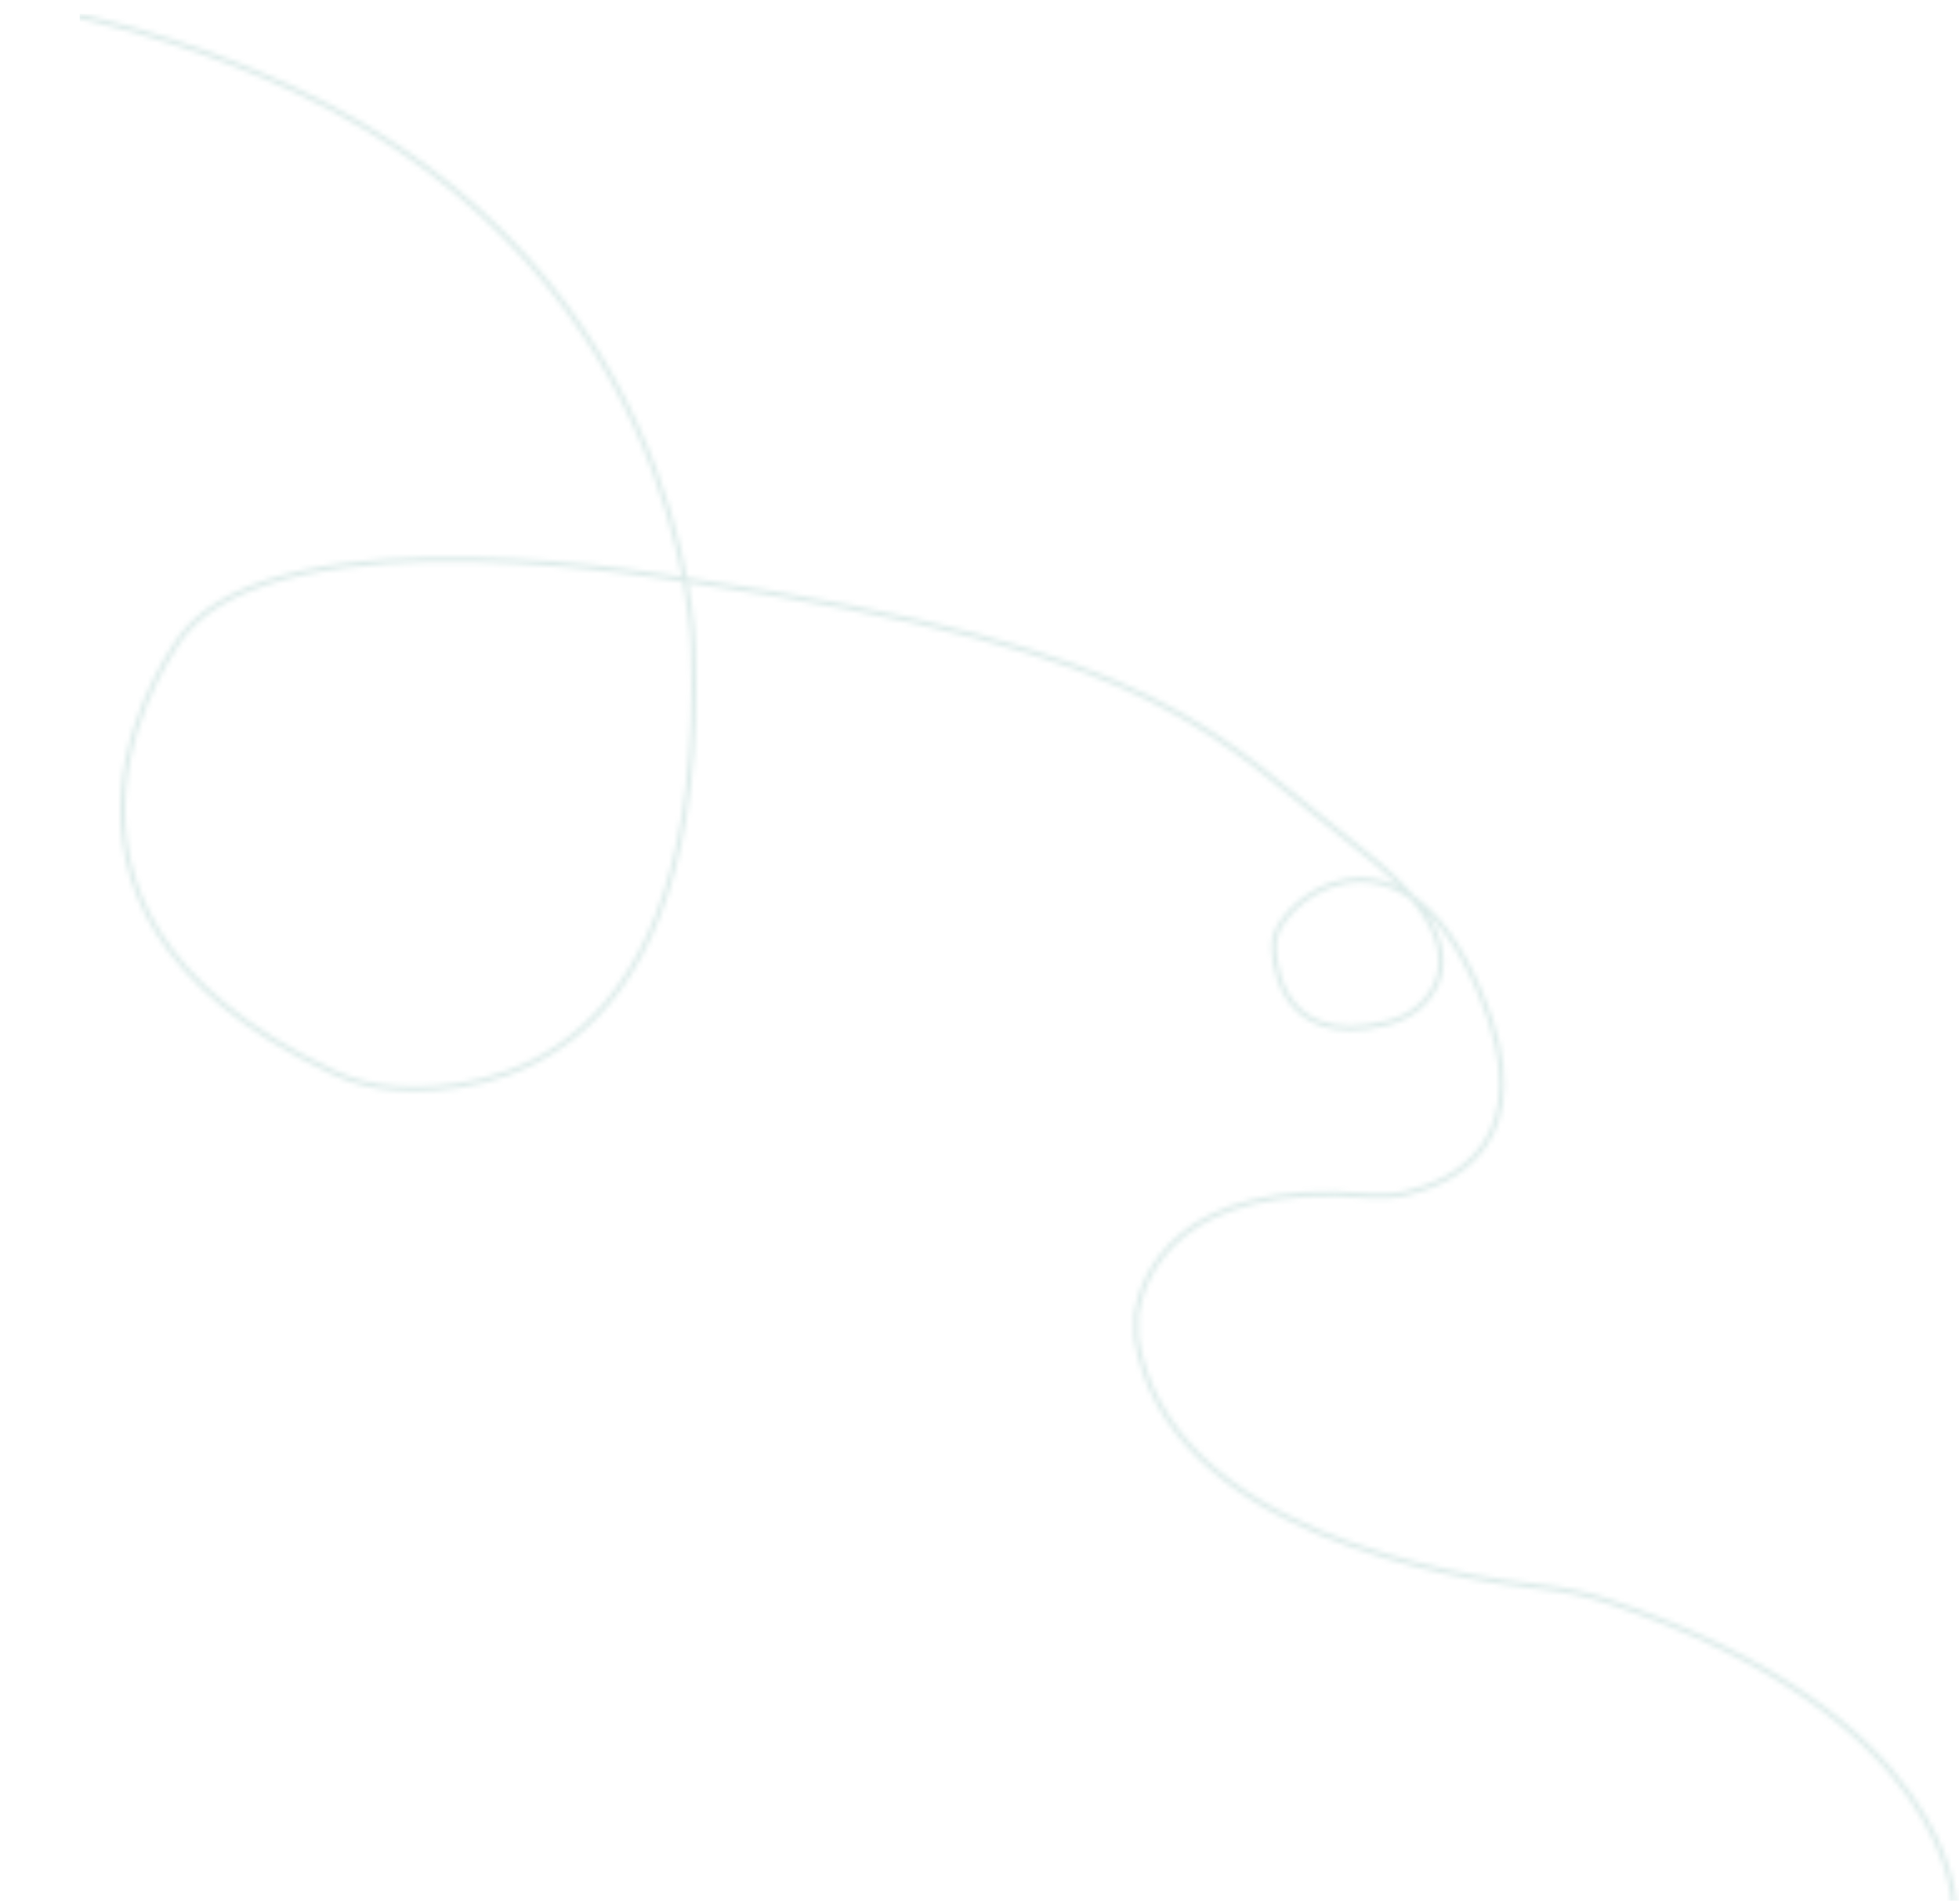 <svg width="391" height="380" viewBox="0 0 391 380" fill="none" xmlns="http://www.w3.org/2000/svg">
<g opacity="0.15">
<mask id="mask0_3254_9771" style="mask-type:alpha" maskUnits="userSpaceOnUse" x="0" y="0" width="391" height="381">
<path d="M390 380C390 380 389.451 342.483 320.94 319.62C316.852 318.282 312.643 317.37 308.372 316.884C290.375 314.999 233.029 305.878 226.806 267.023C226.806 265.443 226.806 263.862 226.806 262.281C228.026 254.802 234.92 235.344 273.354 238.688C275.795 238.871 278.235 238.749 280.614 238.202C289.765 236.074 308.128 228.108 295.439 198.192C278.967 159.277 253.649 180.863 254.259 188.767C254.259 188.767 253.71 210.231 277.137 204.151C280.126 203.36 282.81 201.78 284.763 199.469C288.85 194.544 291.351 184.937 271.951 169.918C242.058 146.812 233.517 129.786 137.125 115.801C137.125 115.801 56.596 101.208 36.463 126.746C36.463 126.746 -5.022 180.315 66.418 214.001C70.383 215.886 74.715 216.981 79.107 217.224C97.409 218.379 141.274 212.542 138.345 129.178C138.345 129.178 137.125 49.523 50.495 14.256C50.495 14.256 23.652 2.703 0.469 0.879" stroke="#147A6D" stroke-miterlimit="10"/>
</mask>
<g mask="url(#mask0_3254_9771)">
<rect x="405.744" y="379.37" width="389.826" height="376.601" transform="rotate(180 405.744 379.37)" fill="#147A6D"/>
</g>
</g>
</svg>
